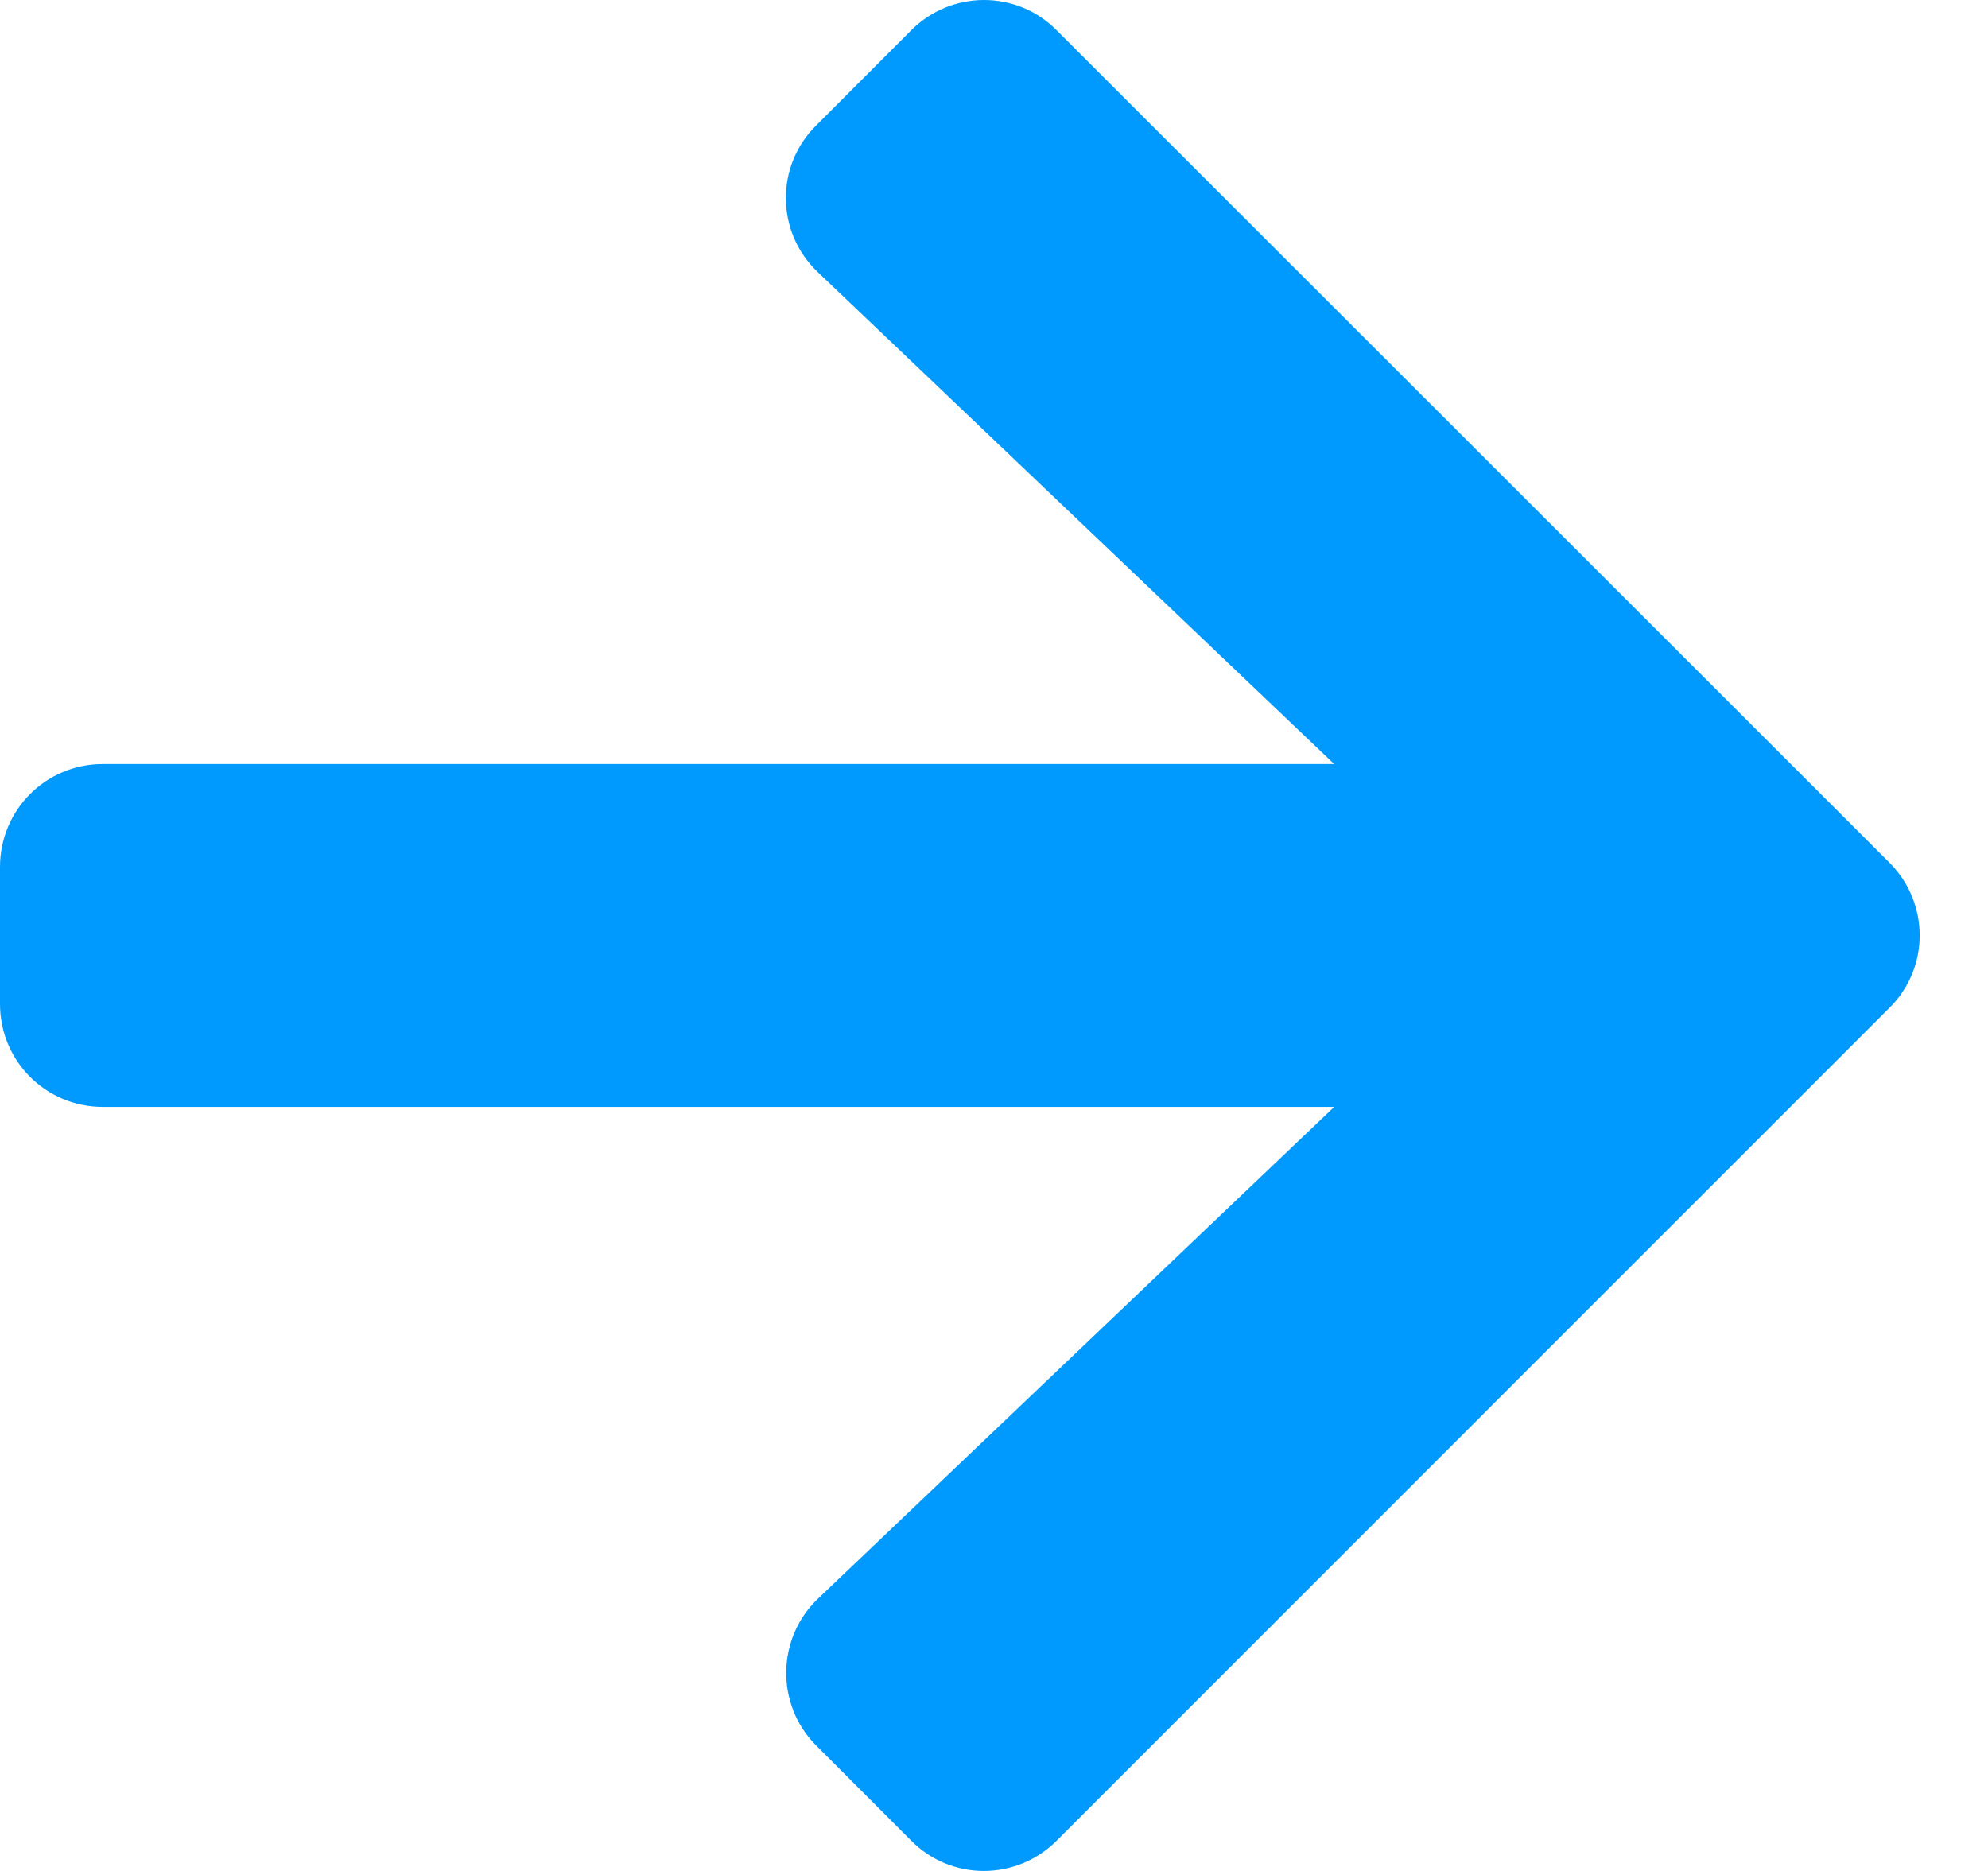 <svg width="17" height="16" viewBox="0 0 17 16" fill="none" xmlns="http://www.w3.org/2000/svg">
<path d="M6.98 1.072L7.793 0.258C8.137 -0.086 8.694 -0.086 9.035 0.258L16.157 7.377C16.502 7.722 16.502 8.278 16.157 8.619L9.035 15.742C8.691 16.086 8.134 16.086 7.793 15.742L6.98 14.928C6.632 14.58 6.639 14.012 6.994 13.672L11.409 9.466L0.879 9.466C0.392 9.466 0 9.074 0 8.586L0 7.414C0 6.926 0.392 6.534 0.879 6.534L11.409 6.534L6.994 2.328C6.635 1.988 6.628 1.42 6.98 1.072Z" fill="#009AFF"/>
</svg>
